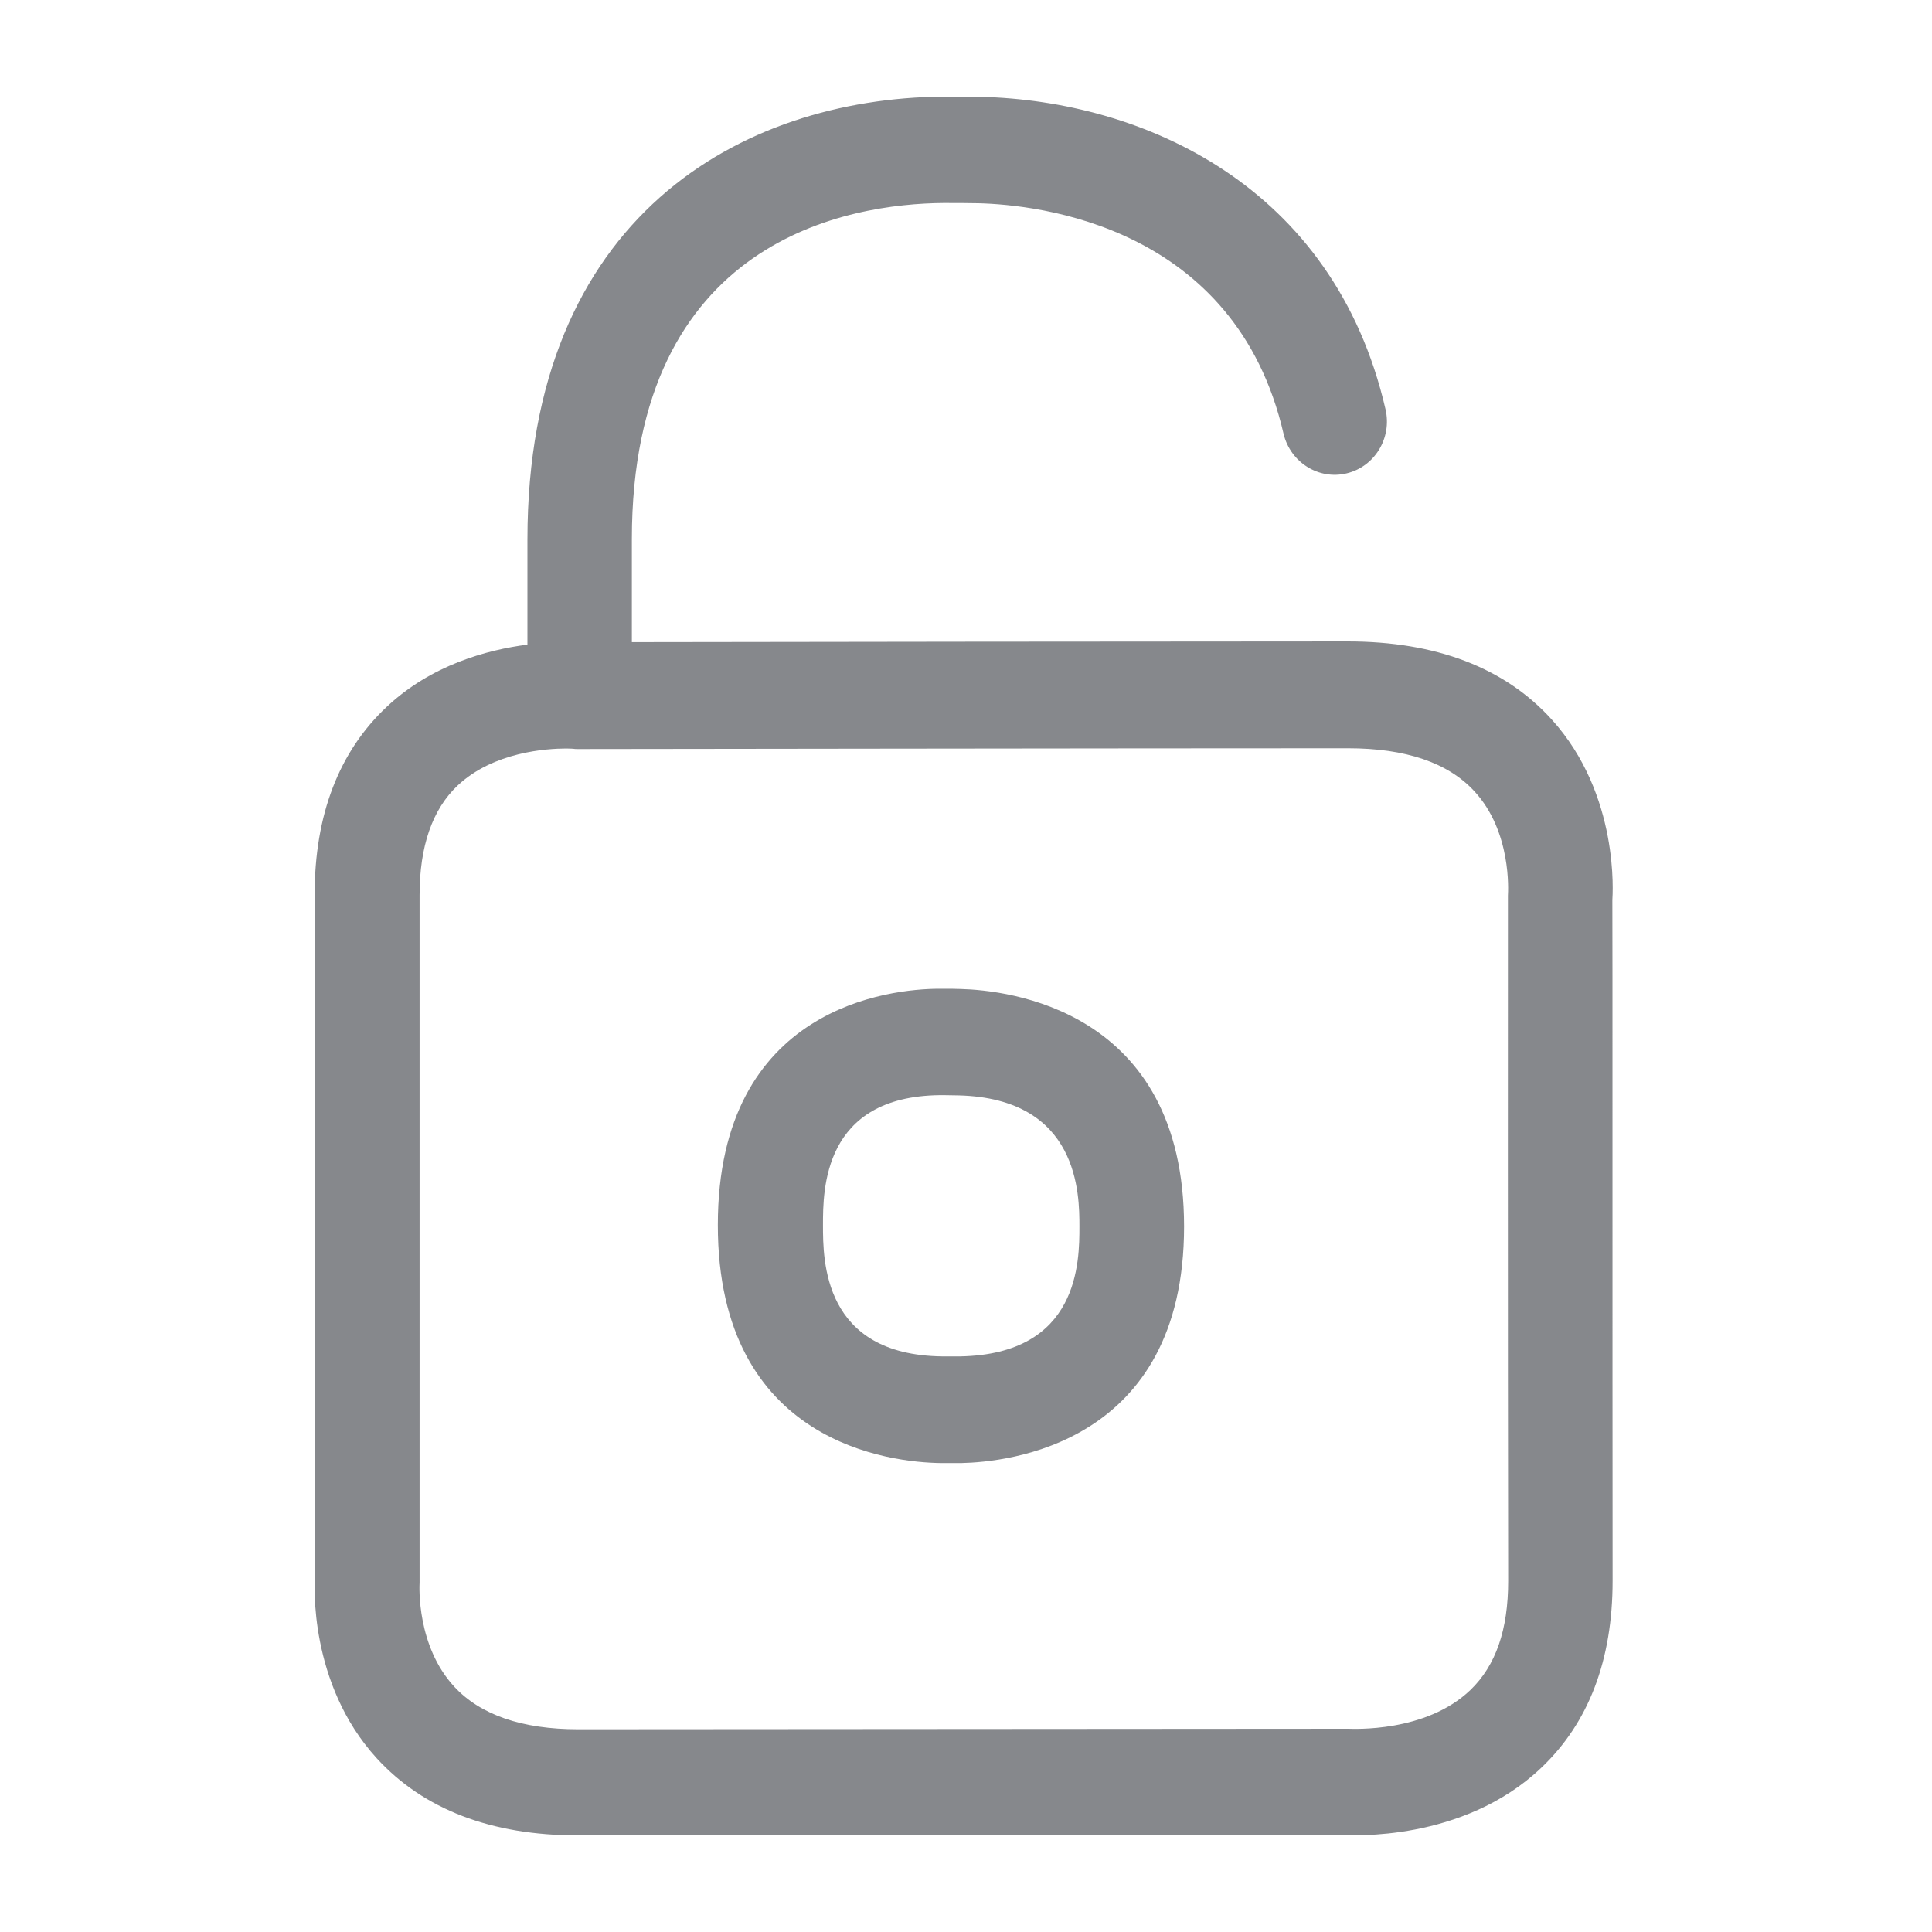 <svg width="40" height="40" viewBox="0 0 40 40" fill="none" xmlns="http://www.w3.org/2000/svg">
<path fill-rule="evenodd" clip-rule="evenodd" d="M31.22 18.54C31.225 18.443 31.297 17.219 30.527 16.384C29.981 15.789 29.099 15.492 27.911 15.492C23.296 15.492 12.562 15.508 12.006 15.508H11.955C11.93 15.508 11.899 15.508 11.874 15.503C11.869 15.503 11.812 15.497 11.726 15.497C11.328 15.497 10.216 15.564 9.472 16.266C8.952 16.758 8.687 17.521 8.687 18.53V32.765C8.682 32.847 8.626 34.081 9.406 34.922C9.946 35.505 10.808 35.803 11.971 35.803L27.916 35.792C28.003 35.792 29.517 35.879 30.445 34.988C30.97 34.481 31.225 33.743 31.225 32.734C31.215 28.052 31.22 18.54 31.22 18.54ZM33.382 18.632C33.387 18.632 33.382 28.073 33.387 32.729C33.387 34.368 32.893 35.669 31.908 36.602C30.282 38.148 27.931 37.995 27.834 37.99L11.966 38C10.171 38 8.768 37.462 7.799 36.402C6.382 34.85 6.514 32.765 6.52 32.678L6.514 18.525C6.514 16.87 7.019 15.559 8.009 14.632C8.931 13.766 10.084 13.454 10.92 13.346V11.169C10.92 4.469 15.362 2.041 19.517 2C19.783 2 20.063 2.005 20.308 2.005C23.653 2.087 27.615 3.829 28.686 8.475C28.823 9.069 28.461 9.663 27.88 9.801C27.304 9.94 26.718 9.576 26.575 8.982C25.58 4.669 21.486 4.238 20.252 4.208C20.032 4.203 19.772 4.203 19.533 4.203C17.595 4.218 13.082 4.935 13.082 11.164V13.295C16.04 13.29 24.076 13.28 27.901 13.28C29.731 13.28 31.154 13.822 32.128 14.898C33.54 16.46 33.387 18.535 33.382 18.632ZM19.879 28.083C22.348 28.037 22.348 26.116 22.348 25.394C22.348 24.738 22.348 22.741 19.844 22.679C19.747 22.679 19.64 22.674 19.538 22.674H19.461C17.039 22.7 17.039 24.636 17.039 25.363C17.039 26.096 17.039 28.052 19.507 28.083H19.879ZM19.895 20.476C20.838 20.502 24.515 20.881 24.515 25.394C24.515 29.922 20.833 30.27 19.91 30.291H19.466C18.498 30.276 14.862 29.922 14.862 25.363C14.862 20.82 18.462 20.476 19.431 20.471H19.528C19.655 20.471 19.783 20.471 19.895 20.476Z" fill="#86888C"/>
</svg>
